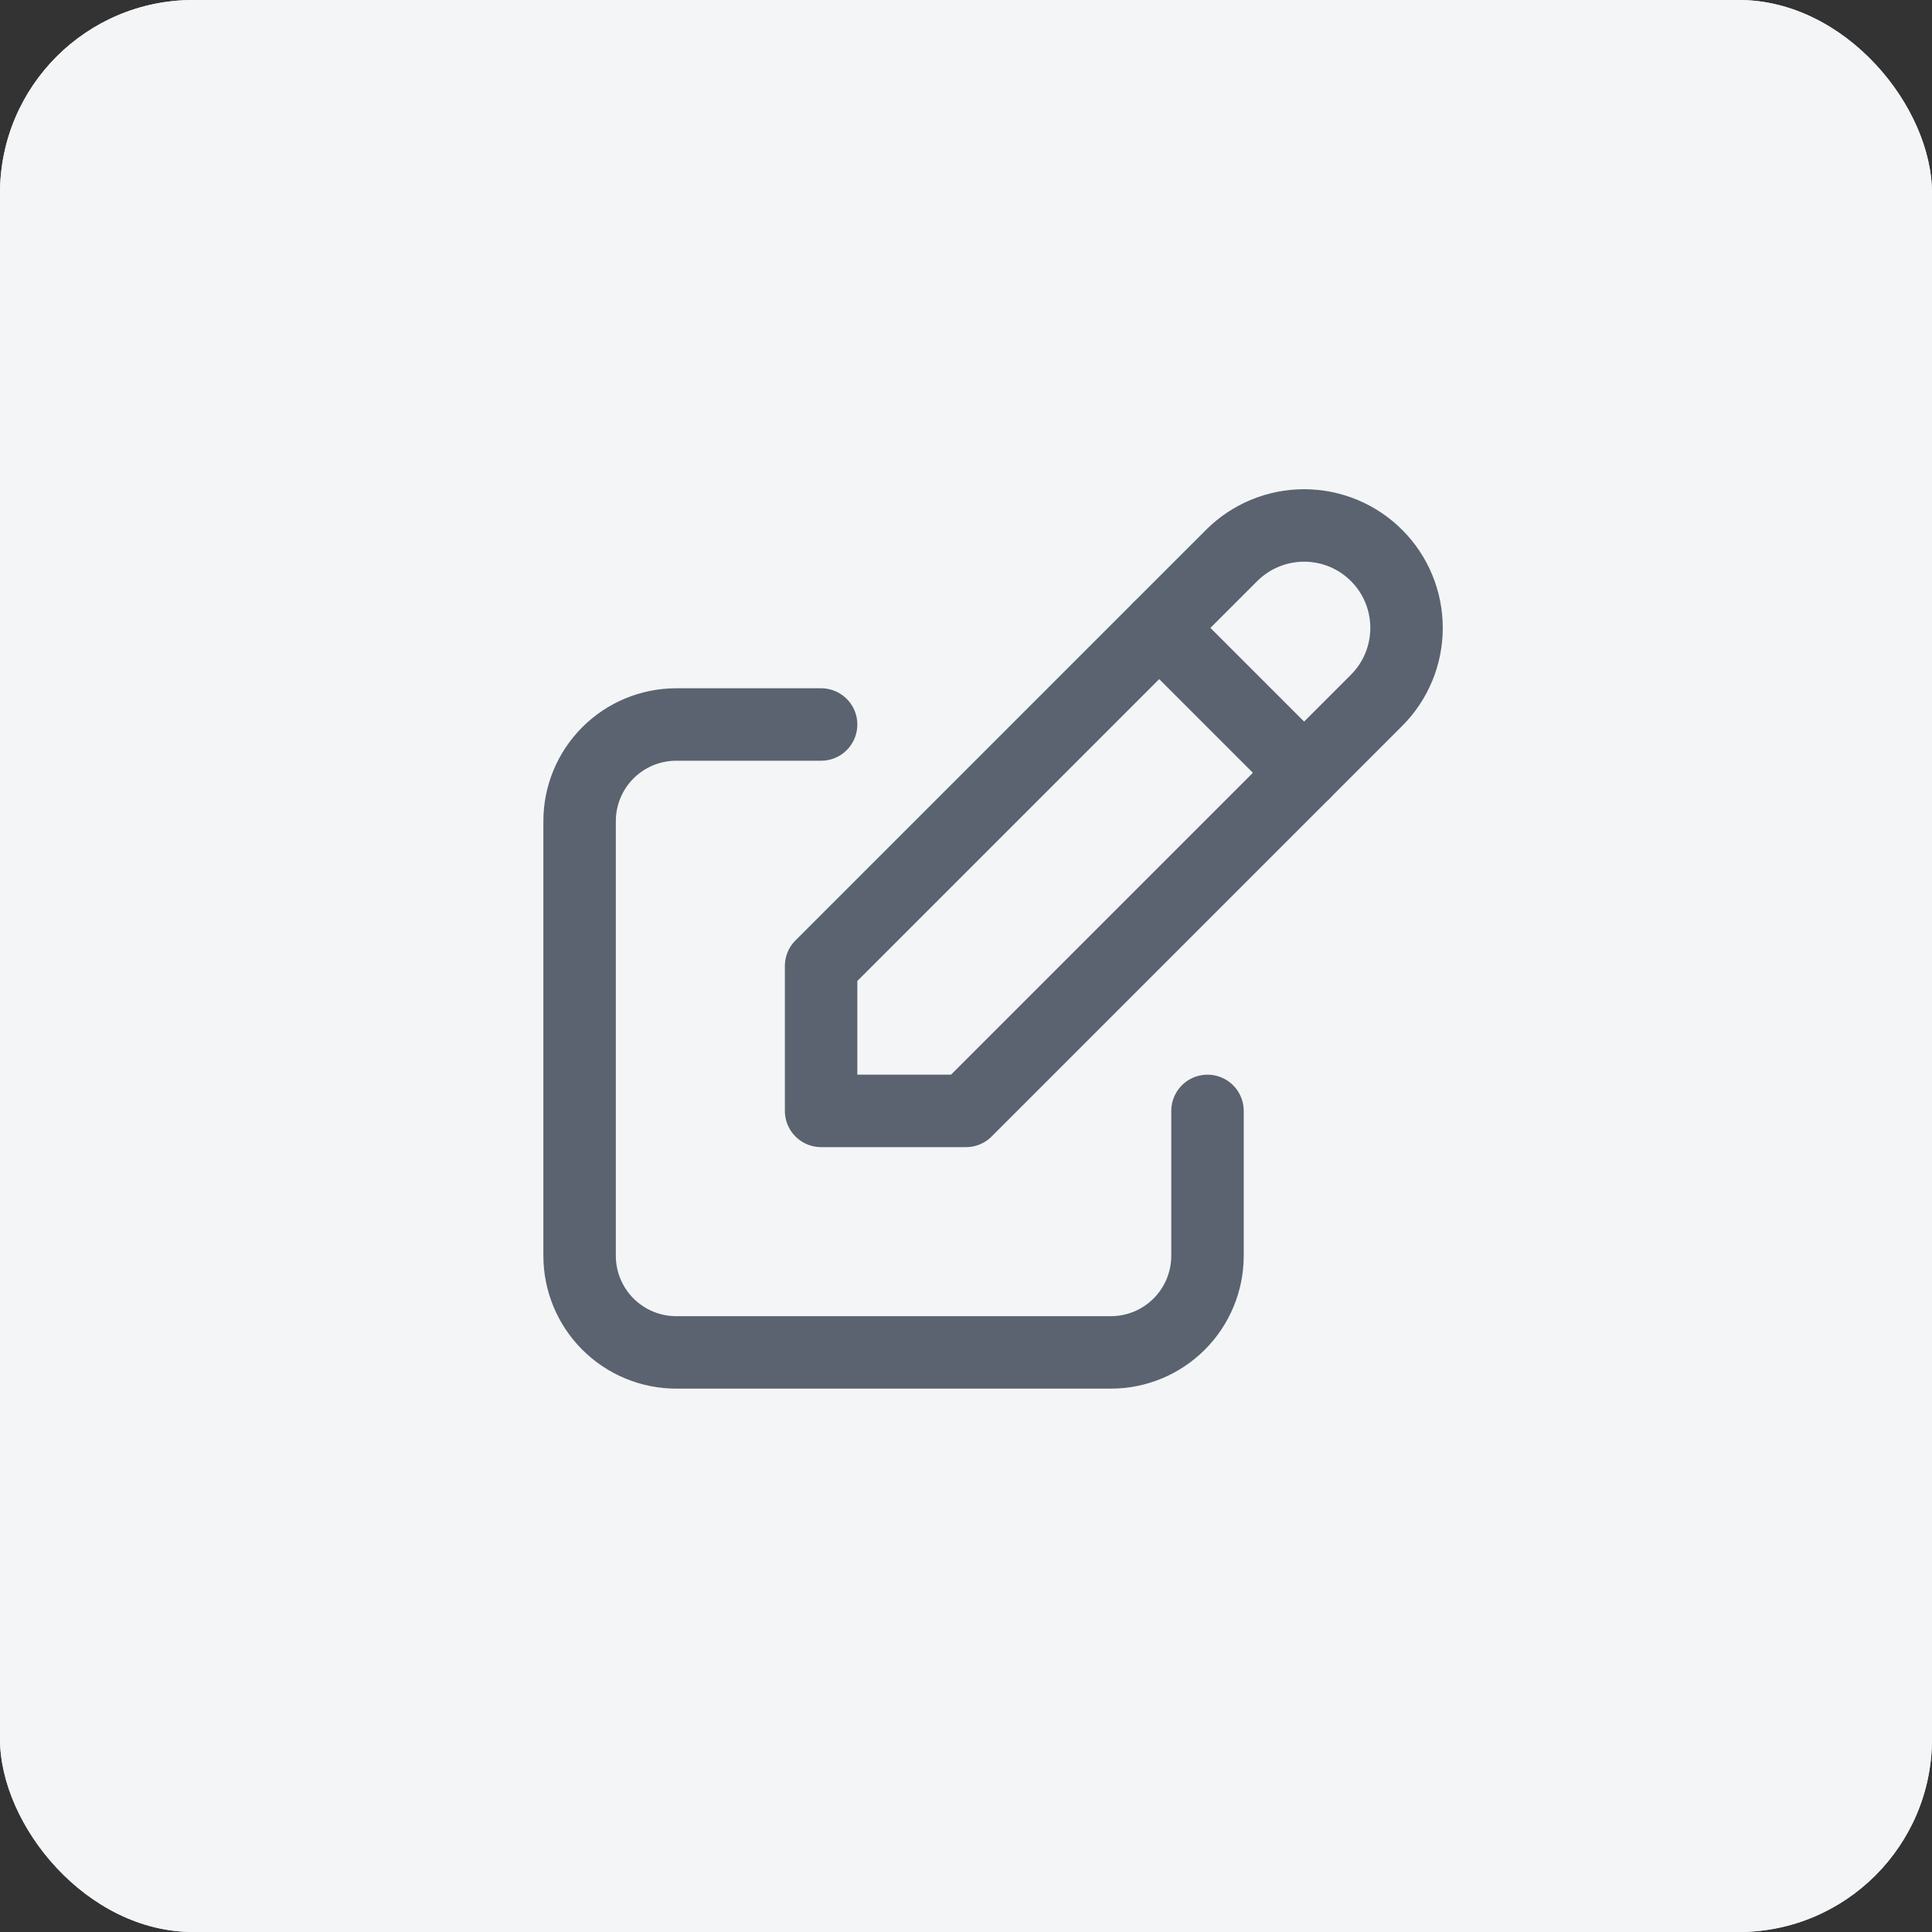 <svg width="40" height="40" viewBox="0 0 40 40" fill="none" xmlns="http://www.w3.org/2000/svg">
<rect x="0" y="0" width="40" height="40" fill="#333333" stroke="none"/>
<rect width="40" height="40" rx="4" fill="#EBECEE"/>
<rect width="40" height="40" rx="4" fill="#F4F5F6"/>
<g clip-path="url(#clip0_817_11059)">
<path d="M17 15H14C13.47 15 12.961 15.211 12.586 15.586C12.211 15.961 12 16.47 12 17V26C12 26.53 12.211 27.039 12.586 27.414C12.961 27.789 13.47 28 14 28H23C23.53 28 24.039 27.789 24.414 27.414C24.789 27.039 25 26.53 25 26V23" stroke="#5A636F" stroke-width="1.5" stroke-linecap="round" stroke-linejoin="round"/>
<path d="M17 23H20L28.5 14.5C28.898 14.102 29.121 13.563 29.121 13C29.121 12.437 28.898 11.898 28.5 11.5C28.102 11.102 27.563 10.879 27 10.879C26.437 10.879 25.898 11.102 25.5 11.5L17 20V23Z" stroke="#5A636F" stroke-width="1.5" stroke-linecap="round" stroke-linejoin="round"/>
<path d="M24 13L27 16" stroke="#5A636F" stroke-width="1.5" stroke-linecap="round" stroke-linejoin="round"/>
</g>
<defs>
<clipPath id="clip0_817_11059">
<rect width="24" height="24" fill="white" transform="translate(8 8)"/>
</clipPath>
</defs>
</svg>
